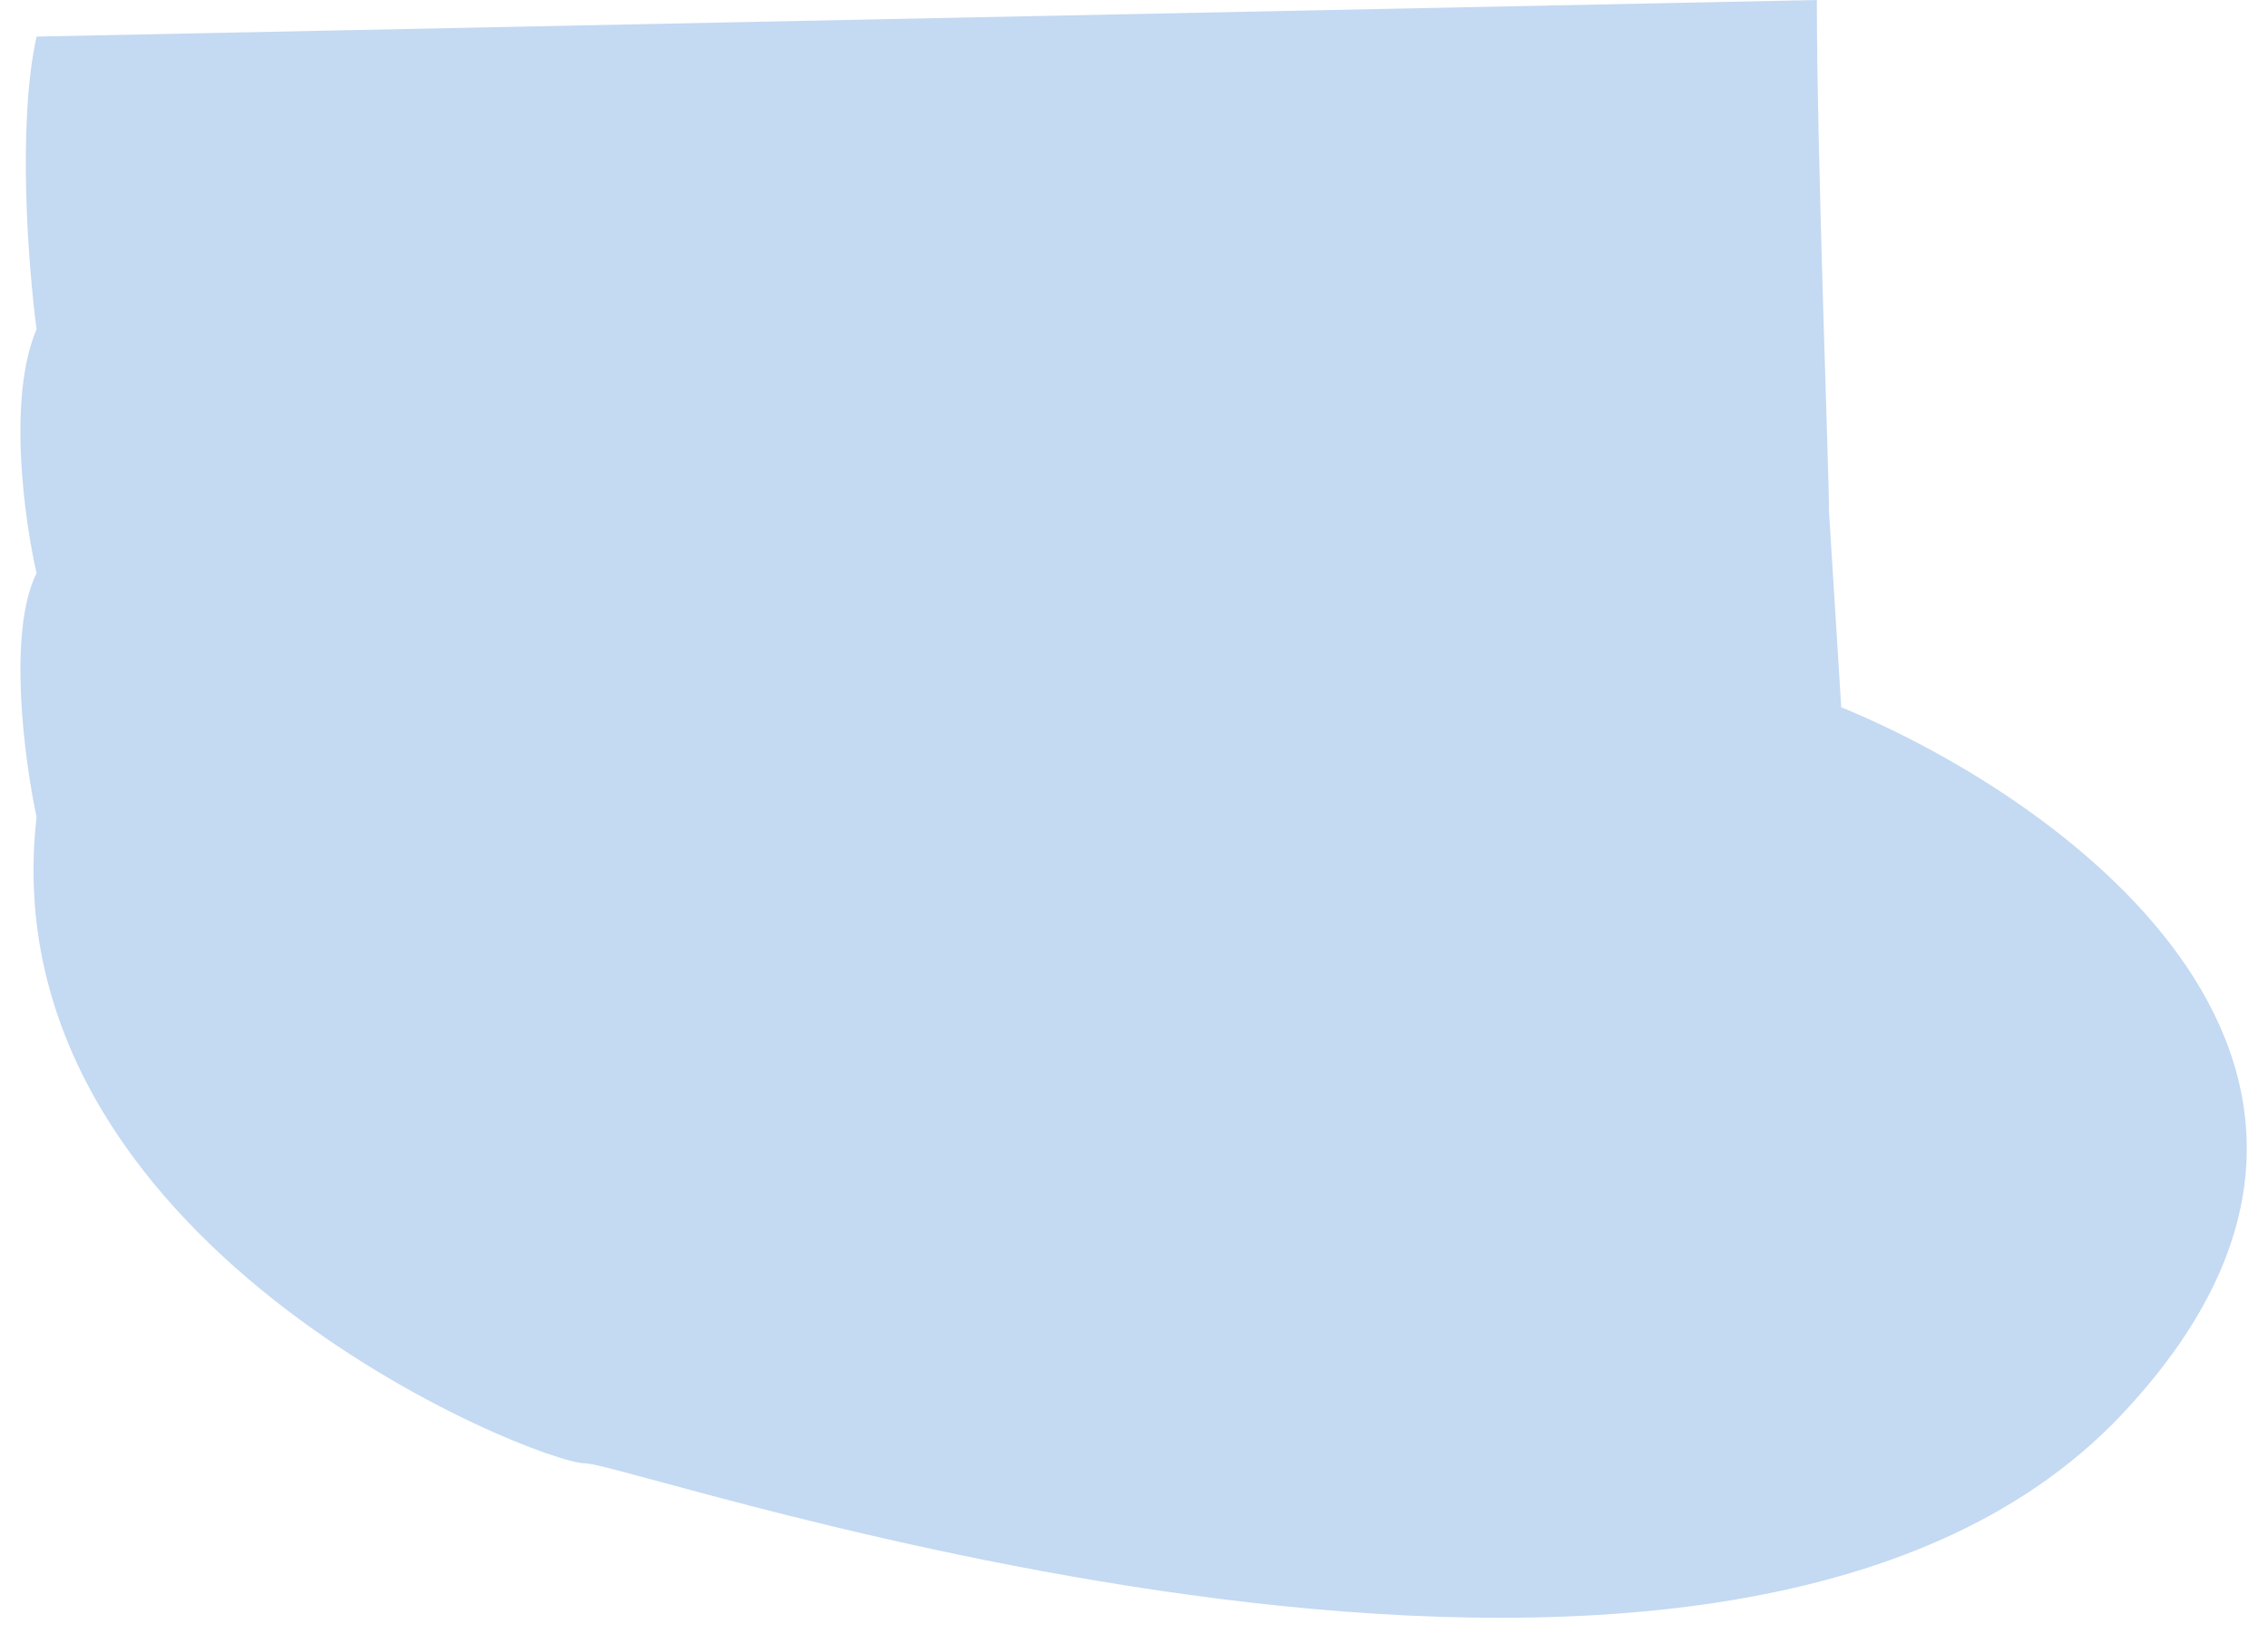 <?xml version="1.0" encoding="UTF-8" standalone="no"?><svg width='93' height='67' viewBox='0 0 93 67' fill='none' xmlns='http://www.w3.org/2000/svg'>
<path d='M75 21C75 19.4 74.5 6.333 74.5 0L1.5 1.5C0.7 5.1 1.167 11 1.5 13.5C0.3 16.3 1 21.333 1.5 23.5C0.3 25.9 1 31.167 1.5 33.5C-0.5 51 22 60 24 60C26 60 70.5 75.5 87 58C100.2 44 84.833 32.833 75.5 29L75 21Z' fill='#C4D9F2'/>
</svg>
